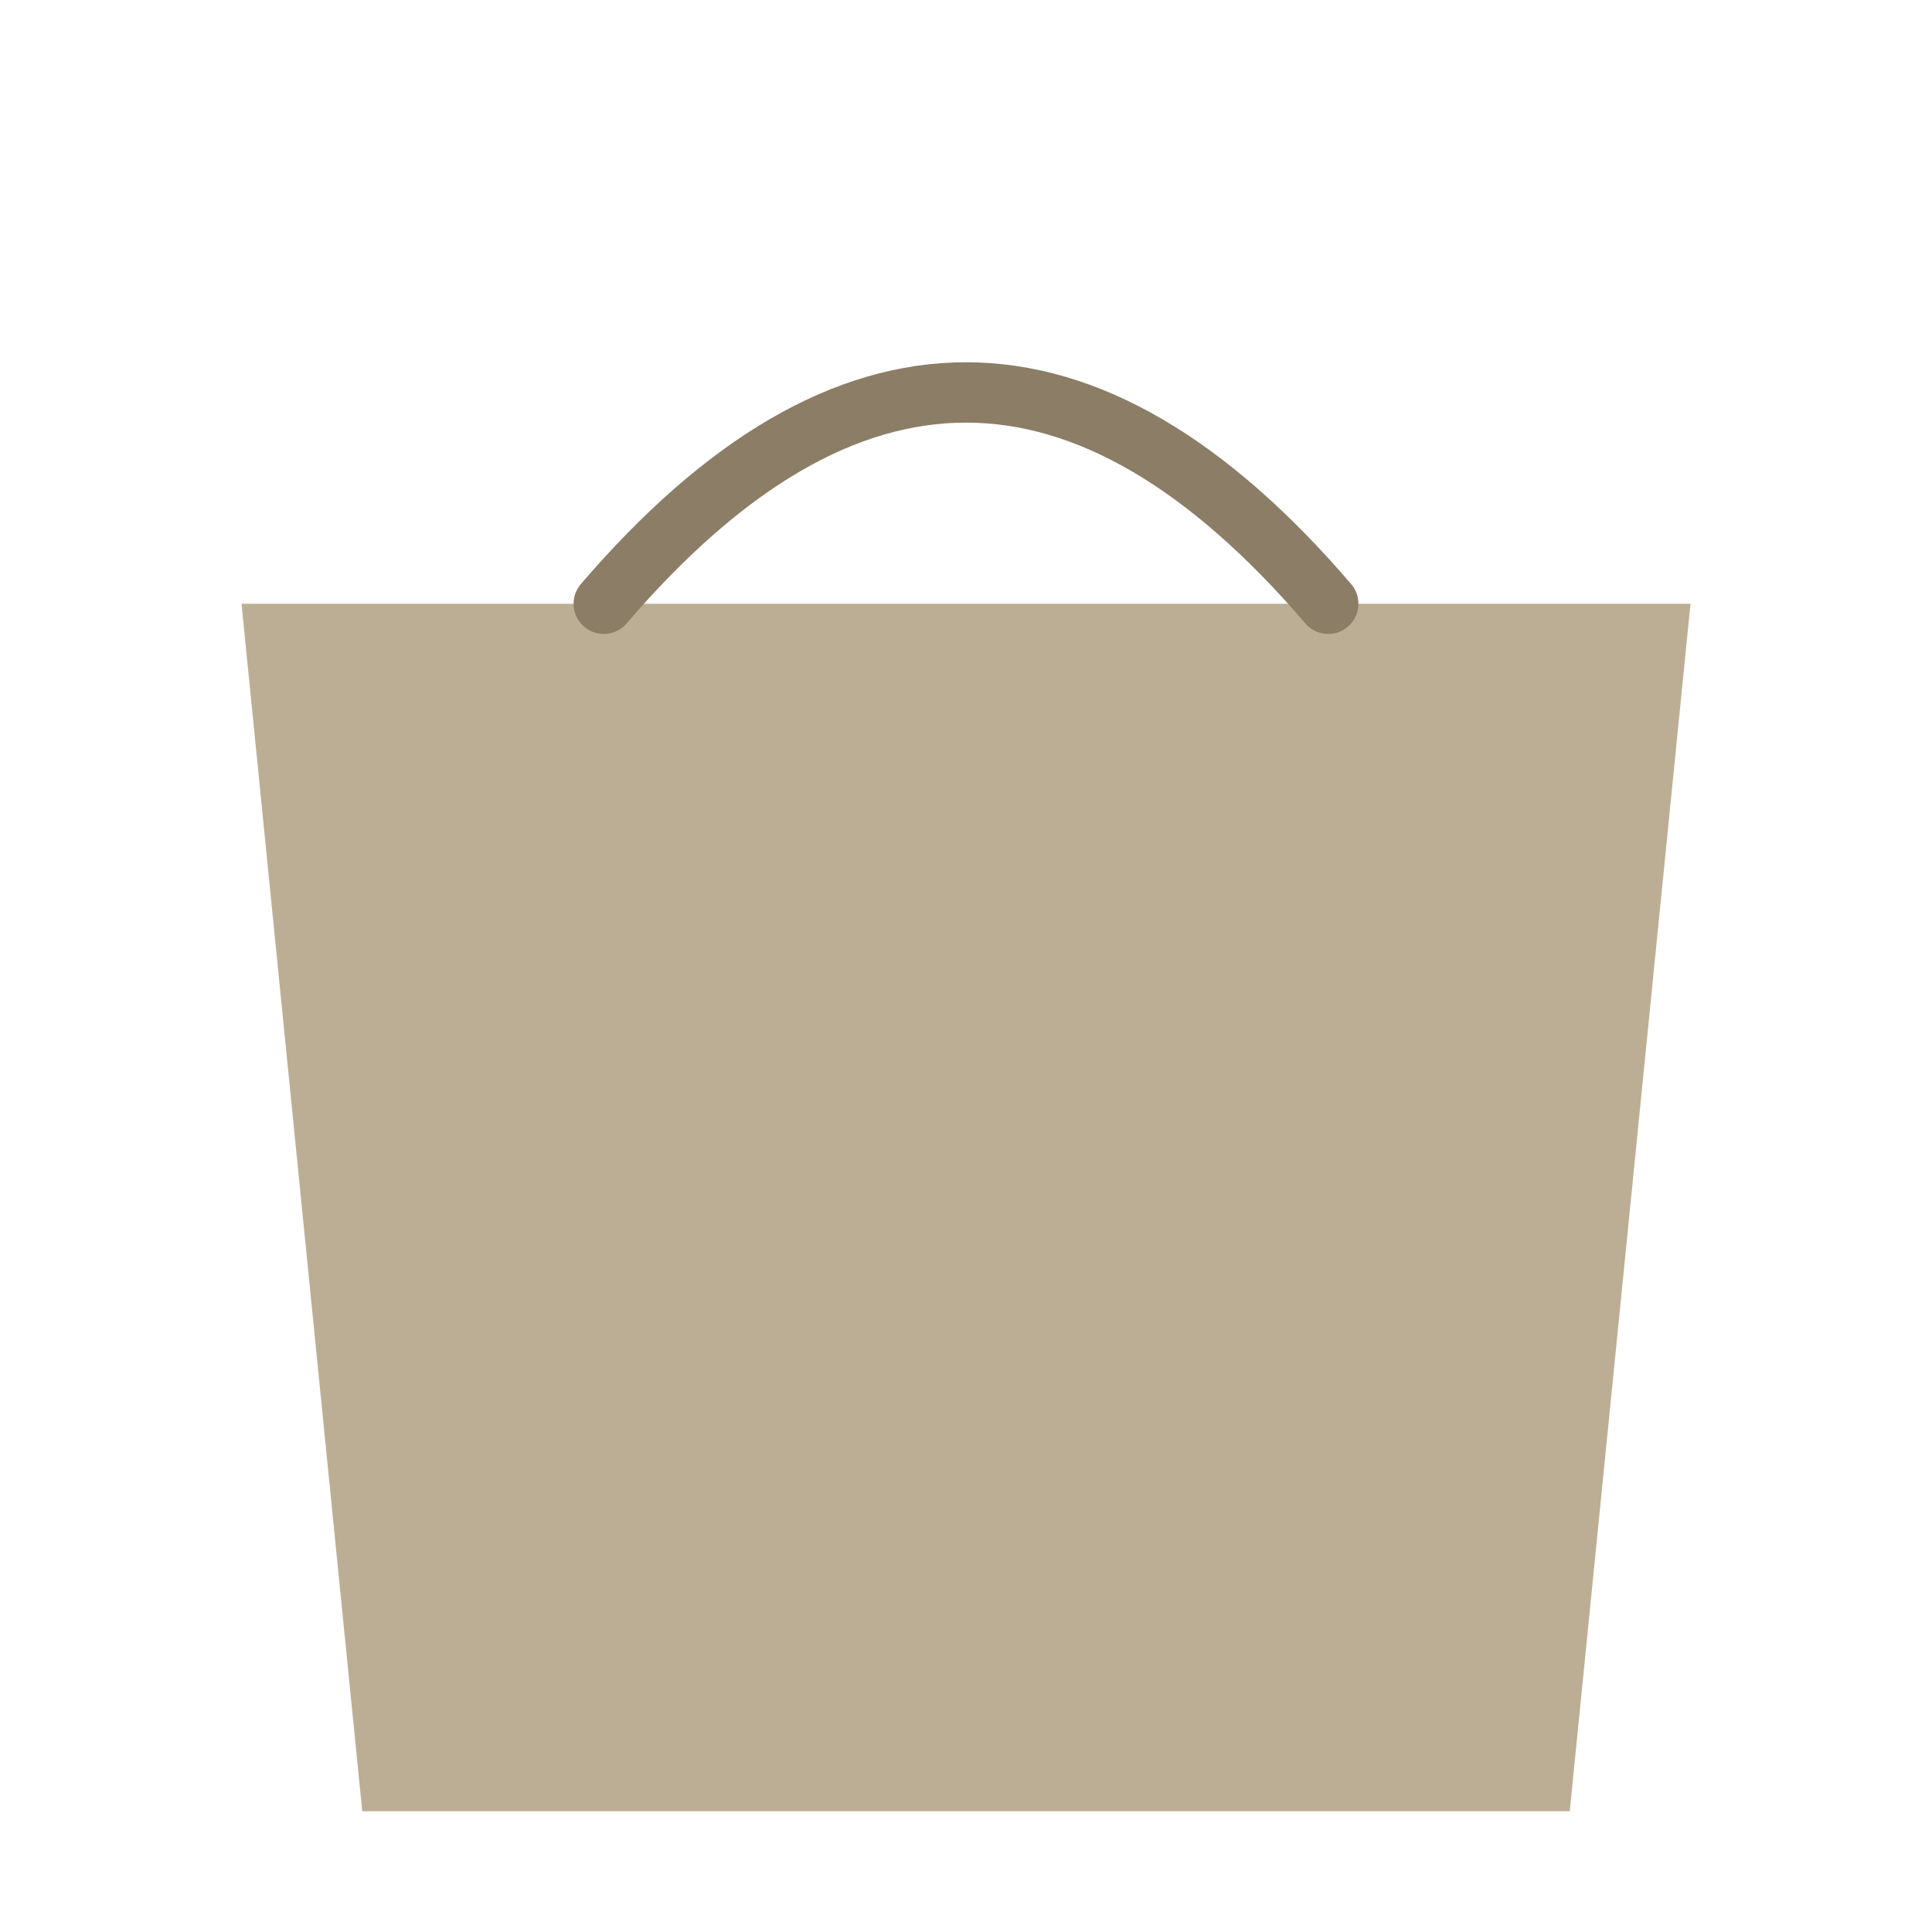 <svg xmlns="http://www.w3.org/2000/svg" aria-hidden="true" role="img" class="iconify iconify--custom" width="100" height="100" preserveAspectRatio="xMidYMid meet" viewBox="0 0 256 256">
  <!-- Påsens kropp: större form -->
  <path d="M32 80 L224 80 L208 240 H48 L32 80 Z" fill="#bcae94" />

  <!-- Ihopsittande handtag: större och högre båge -->
  <path d="M80 80 Q128 24, 176 80" fill="none" stroke="#8c7d66" stroke-width="8" stroke-linecap="round"/>
</svg>